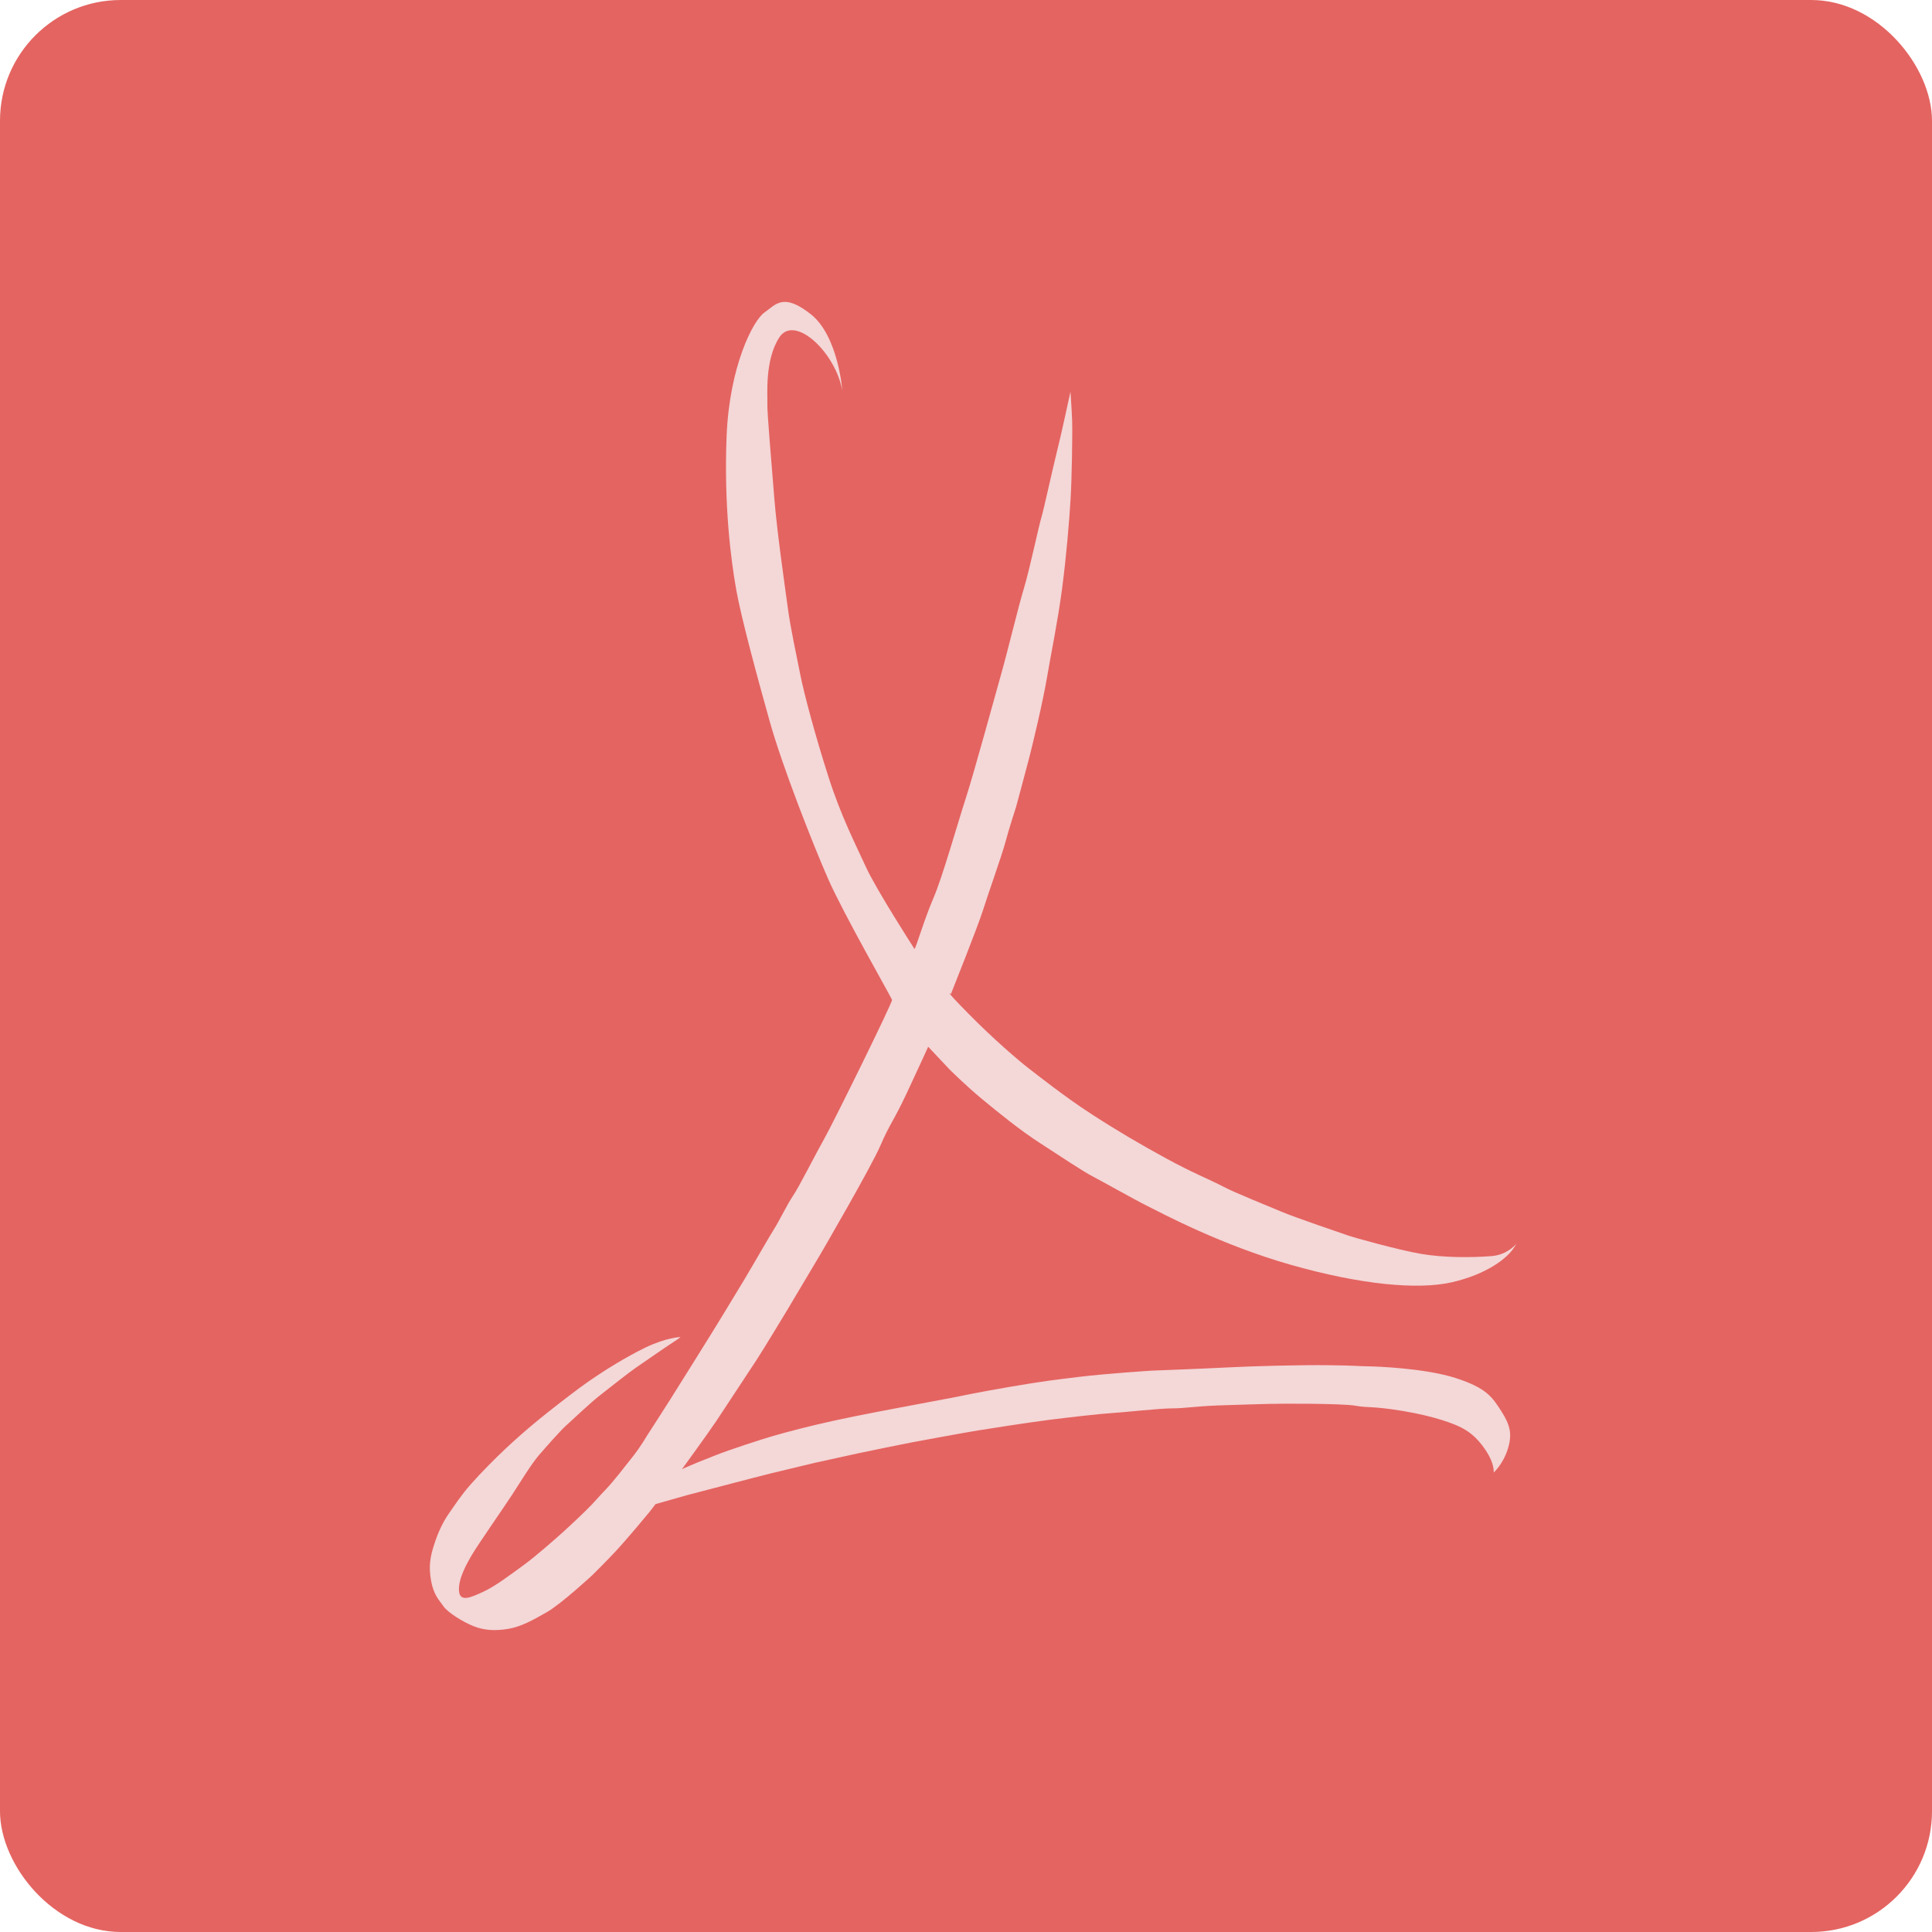 <?xml version="1.0" encoding="UTF-8" standalone="no"?>
<!-- Created with Inkscape (http://www.inkscape.org/) -->

<svg
   xmlns:dc="http://purl.org/dc/elements/1.1/"
   xmlns:cc="http://creativecommons.org/ns#"
   xmlns:rdf="http://www.w3.org/1999/02/22-rdf-syntax-ns#"
   xmlns:svg="http://www.w3.org/2000/svg"
   xmlns="http://www.w3.org/2000/svg"
   xmlns:sodipodi="http://sodipodi.sourceforge.net/DTD/sodipodi-0.dtd"
   xmlns:inkscape="http://www.inkscape.org/namespaces/inkscape"
   width="64"
   height="64"
   id="svg2"
   version="1.1"
   inkscape:version="0.91 r13725"
   sodipodi:docname="epdfview.svg">
  <defs
     id="defs4">
    <clipPath
       id="clipPath-875711855">
      <g
         transform="translate(0,-1004.362)"
         id="g17">
        <path
           style="fill:#1890d0"
           inkscape:connector-curvature="0"
           d="m -24,13 c 0,1.105 -0.672,2 -1.5,2 -0.828,0 -1.5,-0.895 -1.5,-2 0,-1.105 0.672,-2 1.5,-2 0.828,0 1.5,0.895 1.5,2 z"
           transform="matrix(15.333,0,0,11.5,415,878.862)"
           id="path19" />
      </g>
    </clipPath>
  </defs>
  <sodipodi:namedview
     id="base"
     pagecolor="#ffffff"
     bordercolor="#666666"
     borderopacity="1.0"
     inkscape:pageopacity="0.0"
     inkscape:pageshadow="2"
     inkscape:zoom="3.2822513"
     inkscape:cx="5.6141906"
     inkscape:cy="38.480264"
     inkscape:document-units="px"
     inkscape:current-layer="layer1"
     showgrid="true"
     inkscape:object-paths="true"
     inkscape:snap-object-midpoints="true"
     inkscape:snap-center="true"
     inkscape:snap-bbox="true"
     inkscape:bbox-paths="true"
     inkscape:bbox-nodes="true"
     inkscape:snap-bbox-edge-midpoints="true"
     inkscape:snap-bbox-midpoints="true"
     inkscape:snap-intersection-paths="true"
     inkscape:object-nodes="true"
     inkscape:snap-smooth-nodes="true"
     inkscape:snap-midpoints="true"
     inkscape:snap-page="true"
     inkscape:window-width="696"
     inkscape:window-height="651"
     inkscape:window-x="609"
     inkscape:window-y="78"
     inkscape:window-maximized="0"
     inkscape:snap-global="true">
    <inkscape:grid
       empspacing="2"
       visible="true"
       enabled="true"
       snapvisiblegridlinesonly="true"
       type="xygrid"
       id="grid2987" />
  </sodipodi:namedview>
  <g
     inkscape:label="Layer 1"
     inkscape:groupmode="layer"
     id="layer1"
     transform="translate(0,-988.362)">
    <rect
       style="fill:#e46461;fill-opacity:1;stroke:none"
       id="rect4990"
       width="64"
       height="64"
       x="0"
       y="0"
       transform="translate(0,988.362)"
       ry="4" />
    <path
       style="fill:#f4d7d7;fill-opacity:1;fill-rule:evenodd;stroke:none;stroke-width:1px;stroke-linecap:butt;stroke-linejoin:miter;stroke-opacity:1"
       d="m 27.904,1001.305 c 0,0 -0.131,-1.814 -1.047,-2.536 -0.917,-0.722 -1.16,-0.315 -1.534,-0.055 -0.374,0.259 -1.16,1.777 -1.253,4.091 -0.094,2.314 0.15,4.147 0.318,5.091 0.168,0.944 0.711,2.944 1.122,4.406 0.412,1.462 1.422,4.036 1.927,5.184 0.505,1.148 2.095,3.925 2.114,3.999 0.019,0.075 -1.931,4.041 -2.245,4.596 -0.313,0.556 -0.837,1.602 -1.033,1.889 -0.196,0.287 -0.458,0.833 -0.617,1.083 -0.159,0.25 -0.65,1.111 -1.001,1.699 -0.351,0.588 -1.019,1.675 -1.019,1.675 l -0.617,0.991 c 0,0 -0.655,1.041 -0.809,1.291 -0.154,0.25 -0.781,1.217 -0.781,1.217 0,0 -0.206,0.356 -0.454,0.671 -0.248,0.315 -0.659,0.847 -0.917,1.115 -0.257,0.268 -0.248,0.273 -0.458,0.495 -0.21,0.222 -0.669,0.653 -0.94,0.898 -0.271,0.245 -0.921,0.819 -1.337,1.12 -0.416,0.301 -0.917,0.685 -1.314,0.866 -0.397,0.181 -0.776,0.366 -0.804,-0.032 -0.028,-0.398 0.253,-0.893 0.444,-1.217 0.192,-0.324 1.061,-1.574 1.323,-1.976 0.262,-0.403 0.627,-1.004 0.874,-1.291 0.248,-0.287 0.687,-0.787 0.893,-0.977 0.206,-0.19 0.851,-0.791 1.094,-0.981 0.243,-0.19 0.977,-0.773 1.22,-0.94 0.243,-0.167 0.968,-0.671 1.239,-0.847 0.271,-0.176 0.248,-0.176 0.248,-0.176 0,0 -0.458,0.011 -1.15,0.343 -0.692,0.333 -1.398,0.796 -1.398,0.796 0,0 -0.44,0.282 -0.776,0.532 -0.337,0.25 -0.945,0.717 -1.342,1.041 -0.397,0.324 -0.762,0.643 -1.122,0.981 -0.36,0.338 -0.804,0.787 -1.141,1.166 -0.337,0.379 -0.533,0.69 -0.744,0.99 -0.21,0.301 -0.369,0.657 -0.491,1.042 -0.122,0.384 -0.182,0.694 -0.098,1.171 0.084,0.477 0.267,0.648 0.412,0.856 0.145,0.208 0.636,0.514 0.991,0.657 0.355,0.144 0.725,0.162 1.146,0.093 0.421,-0.069 0.814,-0.282 1.295,-0.56 0.482,-0.278 1.501,-1.222 1.501,-1.222 0,0 0.5,-0.495 0.804,-0.824 0.304,-0.329 0.954,-1.102 1.085,-1.264 0.131,-0.162 0.201,-0.264 0.201,-0.264 l 1.029,-0.292 1.627,-0.426 c 0,0 1.033,-0.269 1.188,-0.305 0.154,-0.037 1.426,-0.343 1.426,-0.343 0,0 1.239,-0.273 1.454,-0.319 0.215,-0.045 1.52,-0.315 1.772,-0.361 0.253,-0.046 1.693,-0.315 2.184,-0.394 0.491,-0.079 1.679,-0.264 2.329,-0.347 0.65,-0.084 1.796,-0.213 2.086,-0.227 0.29,-0.014 1.641,-0.162 2.029,-0.158 0.388,0 0.772,-0.069 1.515,-0.097 0.744,-0.027 1.347,-0.041 1.683,-0.051 0.337,-0.011 2.427,-0.019 2.871,0.061 0.444,0.079 0.51,0 1.581,0.176 1.071,0.18 1.693,0.43 1.908,0.541 0.215,0.111 0.51,0.291 0.818,0.754 0.309,0.463 0.267,0.741 0.267,0.741 0,0 0.304,-0.268 0.463,-0.764 0.159,-0.495 0.089,-0.801 -0.21,-1.268 -0.299,-0.467 -0.491,-0.768 -1.51,-1.097 -1.019,-0.329 -2.633,-0.384 -2.899,-0.389 -0.267,0 -0.421,-0.027 -1.314,-0.037 -0.893,-0.011 -2.474,0.027 -3.348,0.074 -0.874,0.045 -2.525,0.107 -2.525,0.107 0,0 -1.501,0.097 -2.376,0.204 -0.874,0.107 -1.136,0.134 -2.231,0.319 -1.094,0.185 -1.88,0.352 -1.88,0.352 l -1.866,0.352 c 0,0 -1.361,0.253 -2.179,0.434 -0.818,0.18 -1.538,0.37 -1.987,0.5 -0.449,0.13 -1.436,0.454 -1.908,0.639 -0.472,0.185 -0.846,0.338 -0.996,0.407 -0.15,0.069 -0.126,0.06 -0.126,0.06 0,0 0.823,-1.125 1.155,-1.62 0.332,-0.495 1.136,-1.731 1.314,-1.995 0.178,-0.264 1.024,-1.666 1.024,-1.666 l 1.099,-1.847 c 0,0 1.674,-2.874 1.987,-3.601 0.313,-0.727 0.421,-0.773 0.879,-1.75 0.458,-0.977 0.701,-1.518 0.701,-1.518 l 0.711,0.754 c 0,0 0.533,0.532 1.071,0.977 0.538,0.444 1.253,1.028 1.927,1.463 0.673,0.435 1.417,0.935 1.749,1.106 0.332,0.171 1.333,0.741 1.824,0.986 0.491,0.245 2.431,1.283 4.732,1.938 2.301,0.655 4.206,0.838 5.343,0.576 1.137,-0.262 1.835,-0.792 2.059,-1.162 0.224,-0.37 -0.056,0.24 -0.744,0.296 -0.687,0.055 -1.609,0.055 -2.357,-0.075 -0.748,-0.13 -2.207,-0.537 -2.404,-0.606 -0.196,-0.069 -1.758,-0.597 -2.202,-0.787 -0.444,-0.19 -1.524,-0.616 -1.945,-0.838 -0.421,-0.222 -1.001,-0.449 -1.875,-0.926 -0.874,-0.477 -1.646,-0.93 -2.502,-1.486 -0.856,-0.555 -1.786,-1.291 -2.086,-1.523 -0.299,-0.232 -1.127,-0.935 -1.978,-1.8 -0.851,-0.866 -0.57,-0.639 -0.57,-0.639 0,0 0.898,-2.249 1.061,-2.772 0.164,-0.523 0.641,-1.861 0.748,-2.272 0.108,-0.412 0.346,-1.143 0.346,-1.143 0,0 0.304,-1.115 0.435,-1.625 0.131,-0.509 0.458,-1.874 0.594,-2.68 0.136,-0.805 0.351,-1.824 0.496,-2.916 0.145,-1.092 0.243,-2.286 0.285,-2.995 0.042,-0.708 0.065,-2.203 0.051,-2.592 -0.014,-0.389 -0.056,-0.958 -0.056,-0.958 0,0 -0.313,1.458 -0.449,1.99 -0.136,0.532 -0.421,1.861 -0.514,2.175 -0.094,0.315 -0.394,1.742 -0.579,2.35 -0.185,0.609 -0.549,2.121 -0.741,2.795 -0.192,0.674 -0.906,3.299 -1.184,4.156 -0.278,0.858 -0.774,2.618 -1.071,3.306 -0.298,0.687 -0.582,1.656 -0.622,1.676 -0.04,0.02 -0.02,-0.011 -0.02,-0.011 0,0 -1.25,-1.938 -1.594,-2.69 -0.344,-0.753 -0.827,-1.689 -1.243,-2.991 -0.417,-1.303 -0.807,-2.736 -0.939,-3.417 -0.132,-0.681 -0.311,-1.473 -0.403,-2.154 -0.093,-0.68 -0.364,-2.559 -0.45,-3.646 -0.086,-1.087 -0.245,-2.9 -0.231,-3.142 0.013,-0.242 -0.099,-1.453 0.403,-2.206 0.503,-0.753 1.845,0.49 2.08,1.767 z"
       id="path4170"
       inkscape:connector-curvature="0" />
  </g>
</svg>
